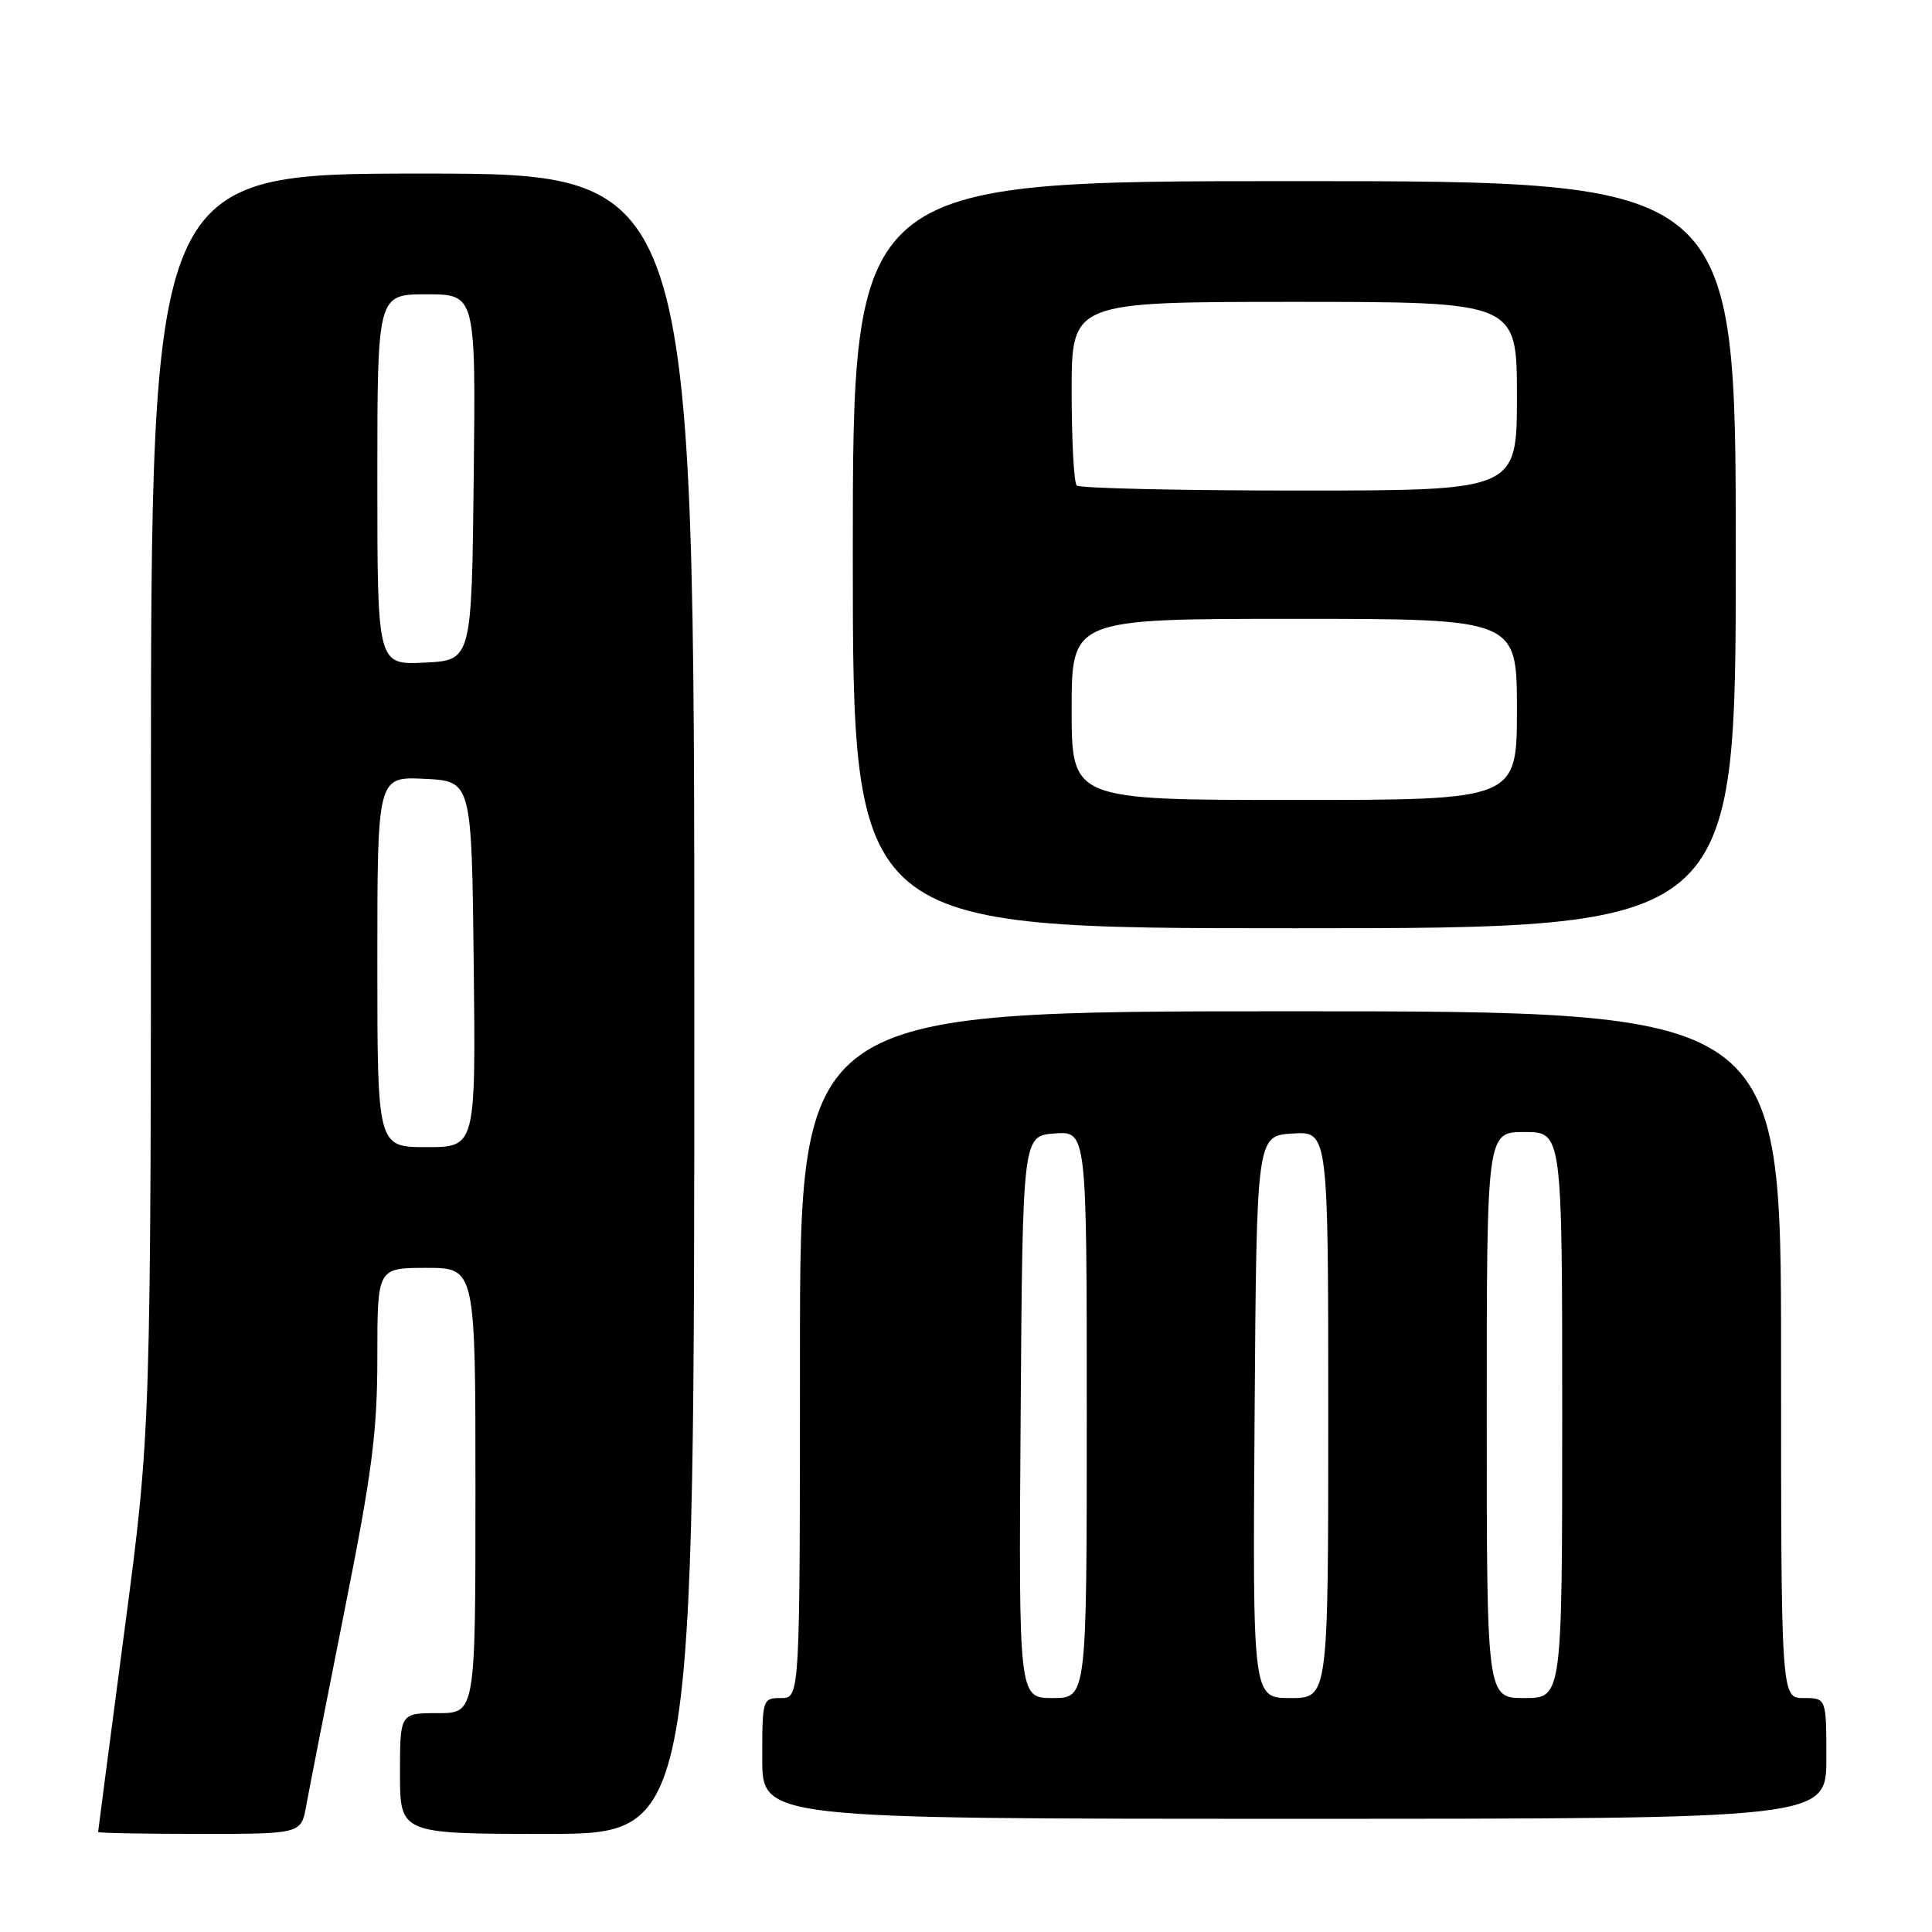 <?xml version="1.0" encoding="UTF-8" standalone="no"?>
<!DOCTYPE svg PUBLIC "-//W3C//DTD SVG 1.1//EN" "http://www.w3.org/Graphics/SVG/1.1/DTD/svg11.dtd" >
<svg xmlns="http://www.w3.org/2000/svg" xmlns:xlink="http://www.w3.org/1999/xlink" version="1.1" viewBox="0 0 256 256">
 <g >
 <path fill="currentColor"
d=" M 40.58 239.25 C 40.95 237.19 43.22 225.63 45.62 213.56 C 49.31 195.10 50.00 189.76 50.00 179.81 C 50.00 168.00 50.00 168.00 56.50 168.00 C 63.00 168.00 63.00 168.00 63.00 197.50 C 63.00 227.00 63.00 227.00 58.00 227.00 C 53.00 227.00 53.00 227.00 53.00 235.00 C 53.00 243.00 53.00 243.00 72.50 243.00 C 92.00 243.00 92.00 243.00 92.00 133.00 C 92.00 23.00 92.00 23.00 56.00 23.00 C 20.00 23.00 20.00 23.00 20.00 106.25 C 20.00 189.50 20.00 189.50 16.50 216.00 C 14.58 230.57 13.00 242.61 13.00 242.75 C 13.00 242.89 19.05 243.00 26.45 243.00 C 39.91 243.00 39.91 243.00 40.58 239.25 Z  M 242.00 233.00 C 242.00 225.00 242.00 225.00 239.00 225.00 C 236.00 225.00 236.00 225.00 236.00 179.50 C 236.00 134.00 236.00 134.00 171.00 134.00 C 106.00 134.00 106.00 134.00 106.00 179.50 C 106.00 225.00 106.00 225.00 103.50 225.00 C 101.04 225.00 101.00 225.13 101.00 233.00 C 101.00 241.00 101.00 241.00 171.50 241.00 C 242.00 241.00 242.00 241.00 242.00 233.00 Z  M 230.00 73.50 C 230.00 24.00 230.00 24.00 171.50 24.00 C 113.00 24.00 113.00 24.00 113.00 73.50 C 113.00 123.00 113.00 123.00 171.50 123.00 C 230.00 123.00 230.00 123.00 230.00 73.50 Z  M 50.00 127.45 C 50.00 102.90 50.00 102.90 56.25 103.20 C 62.50 103.50 62.50 103.50 62.77 127.75 C 63.04 152.00 63.04 152.00 56.52 152.00 C 50.00 152.00 50.00 152.00 50.00 127.45 Z  M 50.00 63.55 C 50.00 39.00 50.00 39.00 56.52 39.00 C 63.04 39.00 63.04 39.00 62.77 63.25 C 62.50 87.50 62.50 87.50 56.25 87.80 C 50.00 88.10 50.00 88.10 50.00 63.55 Z  M 135.24 187.75 C 135.50 150.50 135.50 150.50 139.75 150.19 C 144.00 149.89 144.00 149.89 144.00 187.44 C 144.00 225.00 144.00 225.00 139.49 225.00 C 134.98 225.00 134.98 225.00 135.24 187.75 Z  M 166.24 187.75 C 166.50 150.50 166.50 150.50 171.25 150.20 C 176.00 149.89 176.00 149.89 176.00 187.45 C 176.00 225.00 176.00 225.00 170.99 225.00 C 165.98 225.00 165.98 225.00 166.24 187.75 Z  M 197.00 187.50 C 197.00 150.00 197.00 150.00 202.00 150.00 C 207.00 150.00 207.00 150.00 207.00 187.50 C 207.00 225.00 207.00 225.00 202.00 225.00 C 197.00 225.00 197.00 225.00 197.00 187.50 Z  M 142.00 94.00 C 142.00 82.00 142.00 82.00 171.50 82.00 C 201.00 82.00 201.00 82.00 201.00 94.00 C 201.00 106.00 201.00 106.00 171.50 106.00 C 142.00 106.00 142.00 106.00 142.00 94.00 Z  M 142.67 64.33 C 142.30 63.97 142.00 58.34 142.00 51.83 C 142.00 40.00 142.00 40.00 171.50 40.00 C 201.00 40.00 201.00 40.00 201.00 52.50 C 201.00 65.00 201.00 65.00 172.17 65.00 C 156.31 65.00 143.03 64.70 142.67 64.33 Z "/>
</g>
</svg>